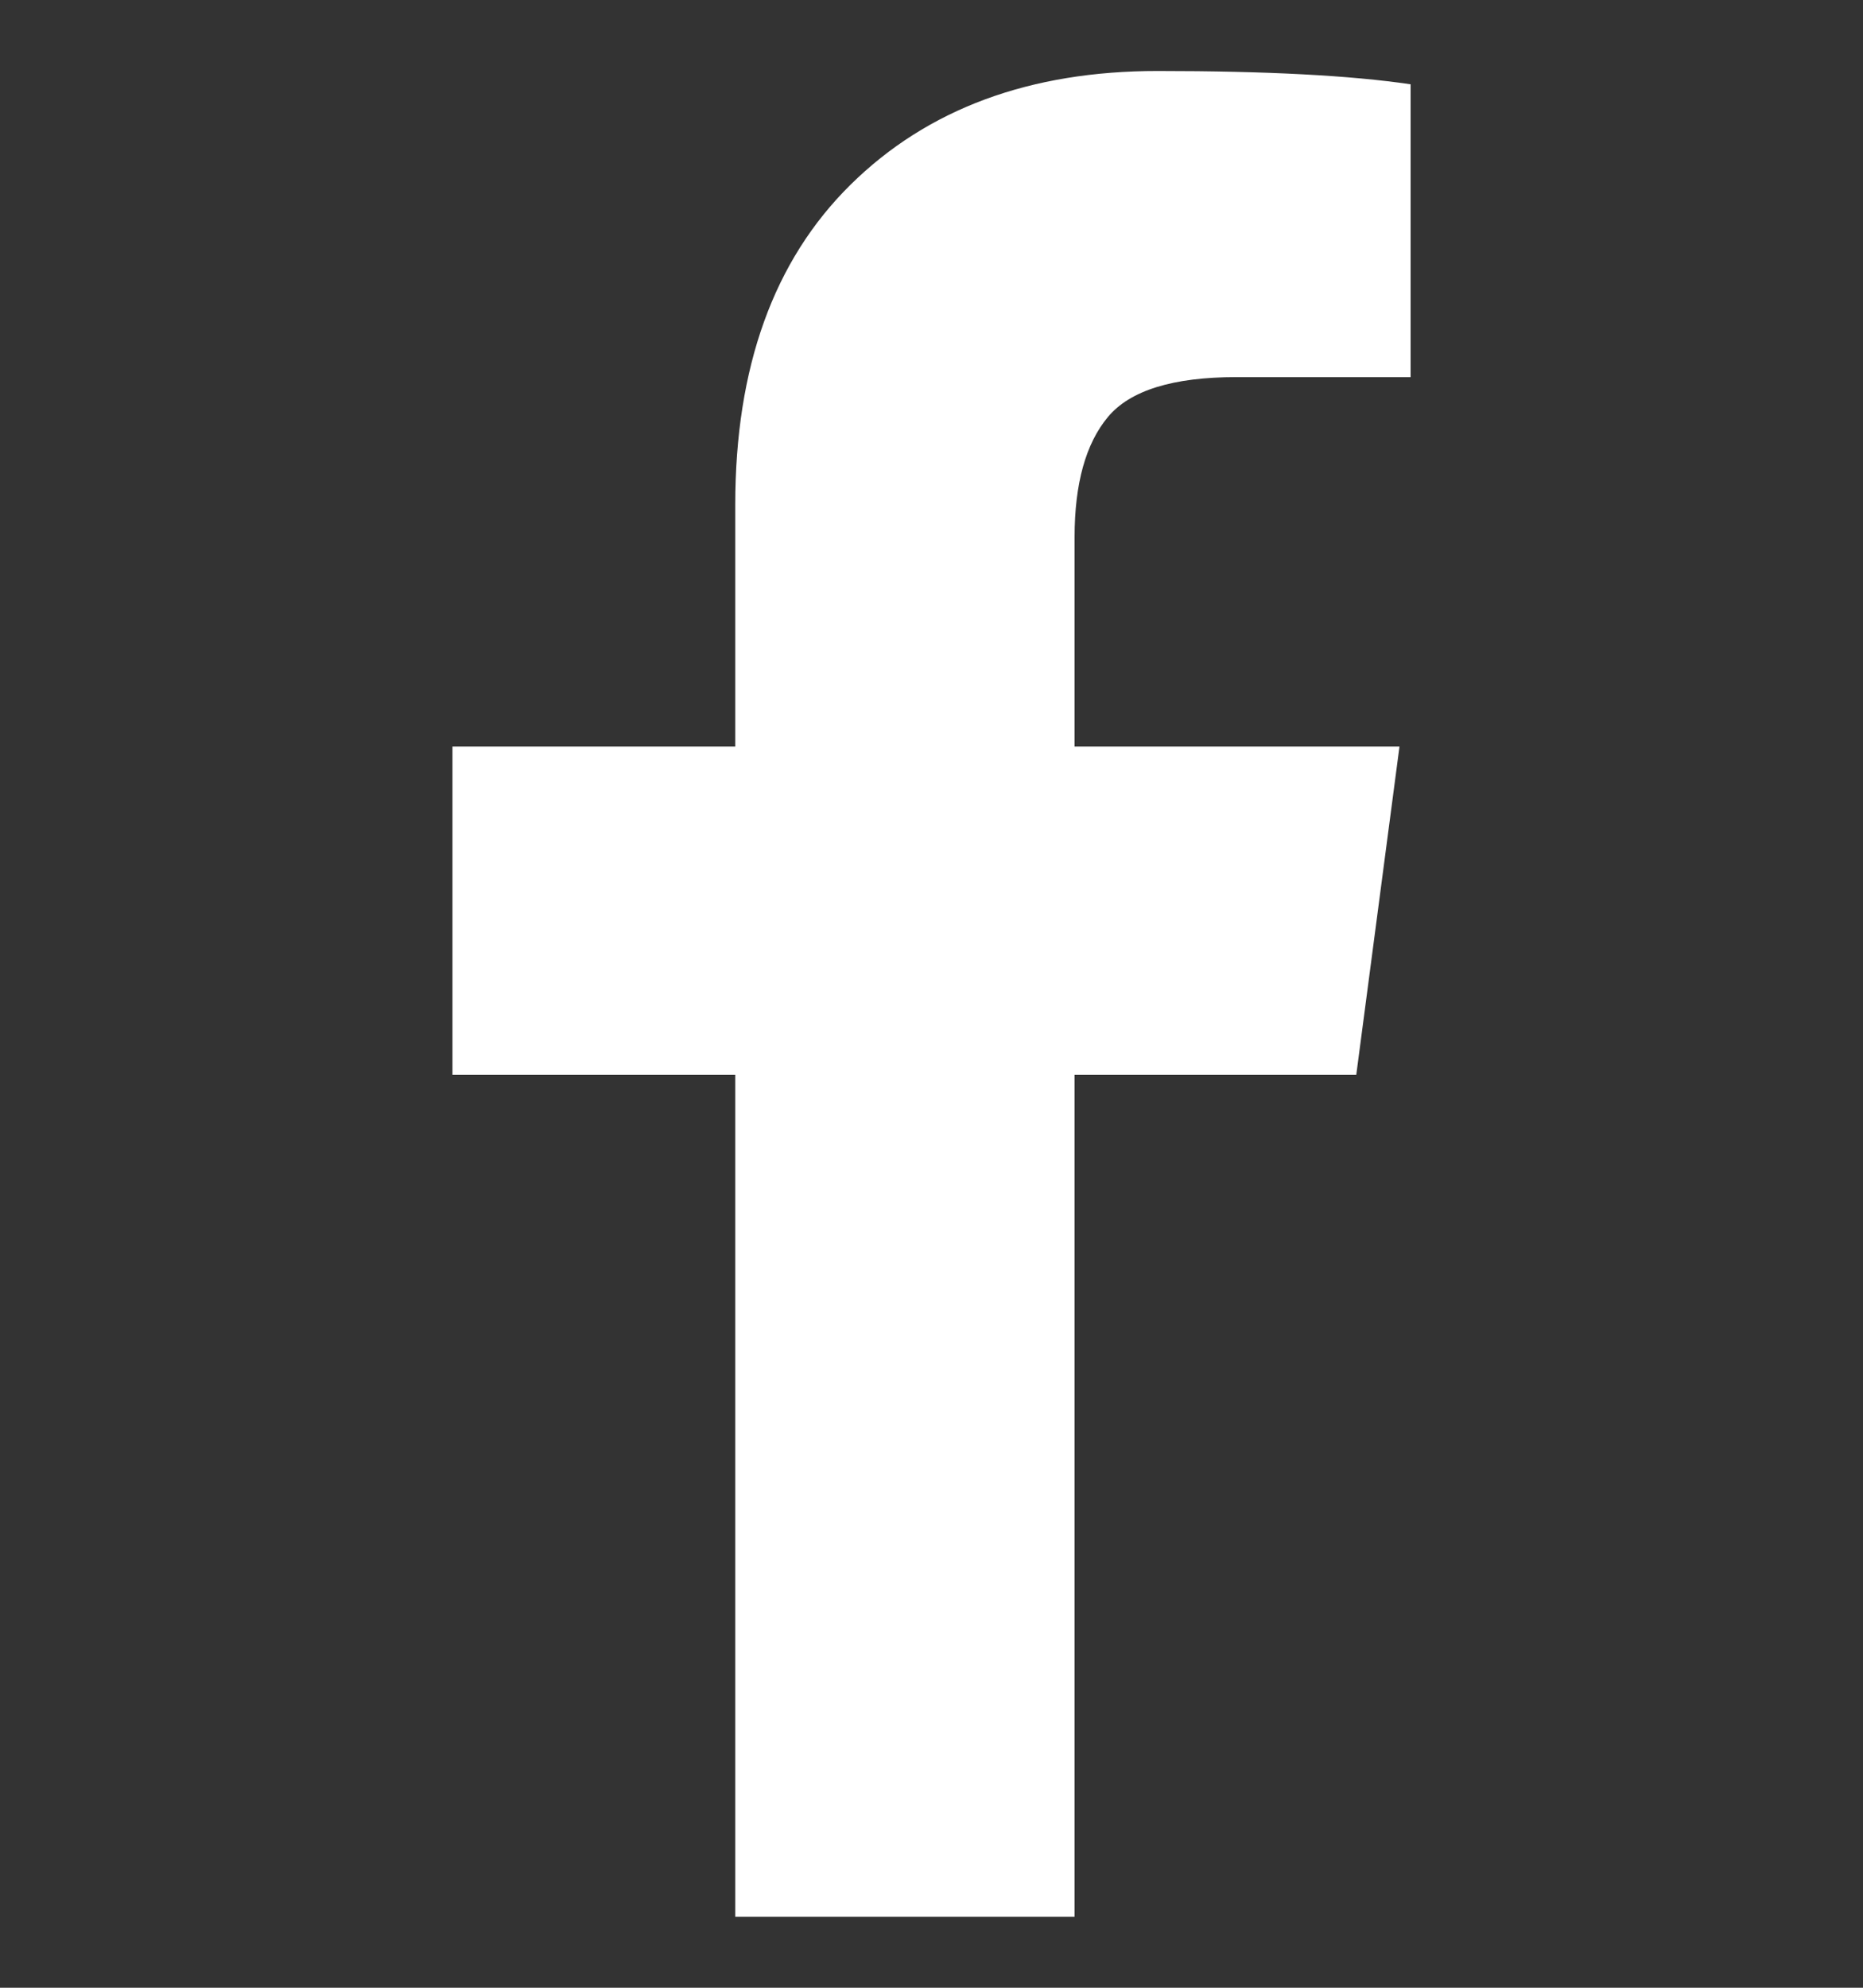 <?xml version="1.0" encoding="UTF-8" standalone="no"?>
<!-- Generated by IcoMoon.io -->

<svg
   xmlns:dc="http://purl.org/dc/elements/1.1/"
   xmlns:cc="http://creativecommons.org/ns#"
   xmlns:rdf="http://www.w3.org/1999/02/22-rdf-syntax-ns#"
   xmlns:svg="http://www.w3.org/2000/svg"
   xmlns="http://www.w3.org/2000/svg"
   xmlns:sodipodi="http://sodipodi.sourceforge.net/DTD/sodipodi-0.dtd"
   xmlns:inkscape="http://www.inkscape.org/namespaces/inkscape"
   version="1.1"
   width="30"
   height="32"
   viewBox="0 0 30 32"
   id="svg2"
   inkscape:version="0.91 r"
   sodipodi:docname="facebook.svg">
  <rect x="0" y="0" width="30" height="32" fill="#333333" stroke="none"/>
  <defs
     id="defs8" />
  <sodipodi:namedview
     pagecolor="#ffffff"
     bordercolor="#666666"
     borderopacity="1"
     objecttolerance="10"
     gridtolerance="10"
     guidetolerance="10"
     inkscape:pageopacity="0"
     inkscape:pageshadow="2"
     inkscape:window-width="1158"
     inkscape:window-height="789"
     id="namedview6"
     showgrid="false"
     inkscape:zoom="7.375"
     inkscape:cx="-11"
     inkscape:cy="16"
     inkscape:window-x="0"
     inkscape:window-y="0"
     inkscape:window-maximized="0"
     inkscape:current-layer="svg2" />
  <path
     d="m 22.715,1.357 0,4.714 -2.804,0 q -1.536,0 -2.071,0.643 -0.535,0.643 -0.536,1.929 l 0,3.375 5.232,0 -0.696,5.286 -4.536,0 0,13.554 -5.464,0 0,-13.554 -4.554,0 0,-5.286 4.554,0 0,-3.893 q 0,-3.321 1.857,-5.152 1.857,-1.831 4.946,-1.83 2.625,0 4.071,0.214 z"
     id="path4"
     inkscape:connector-curvature="0"
     style="fill:#ffffff" />
</svg>
